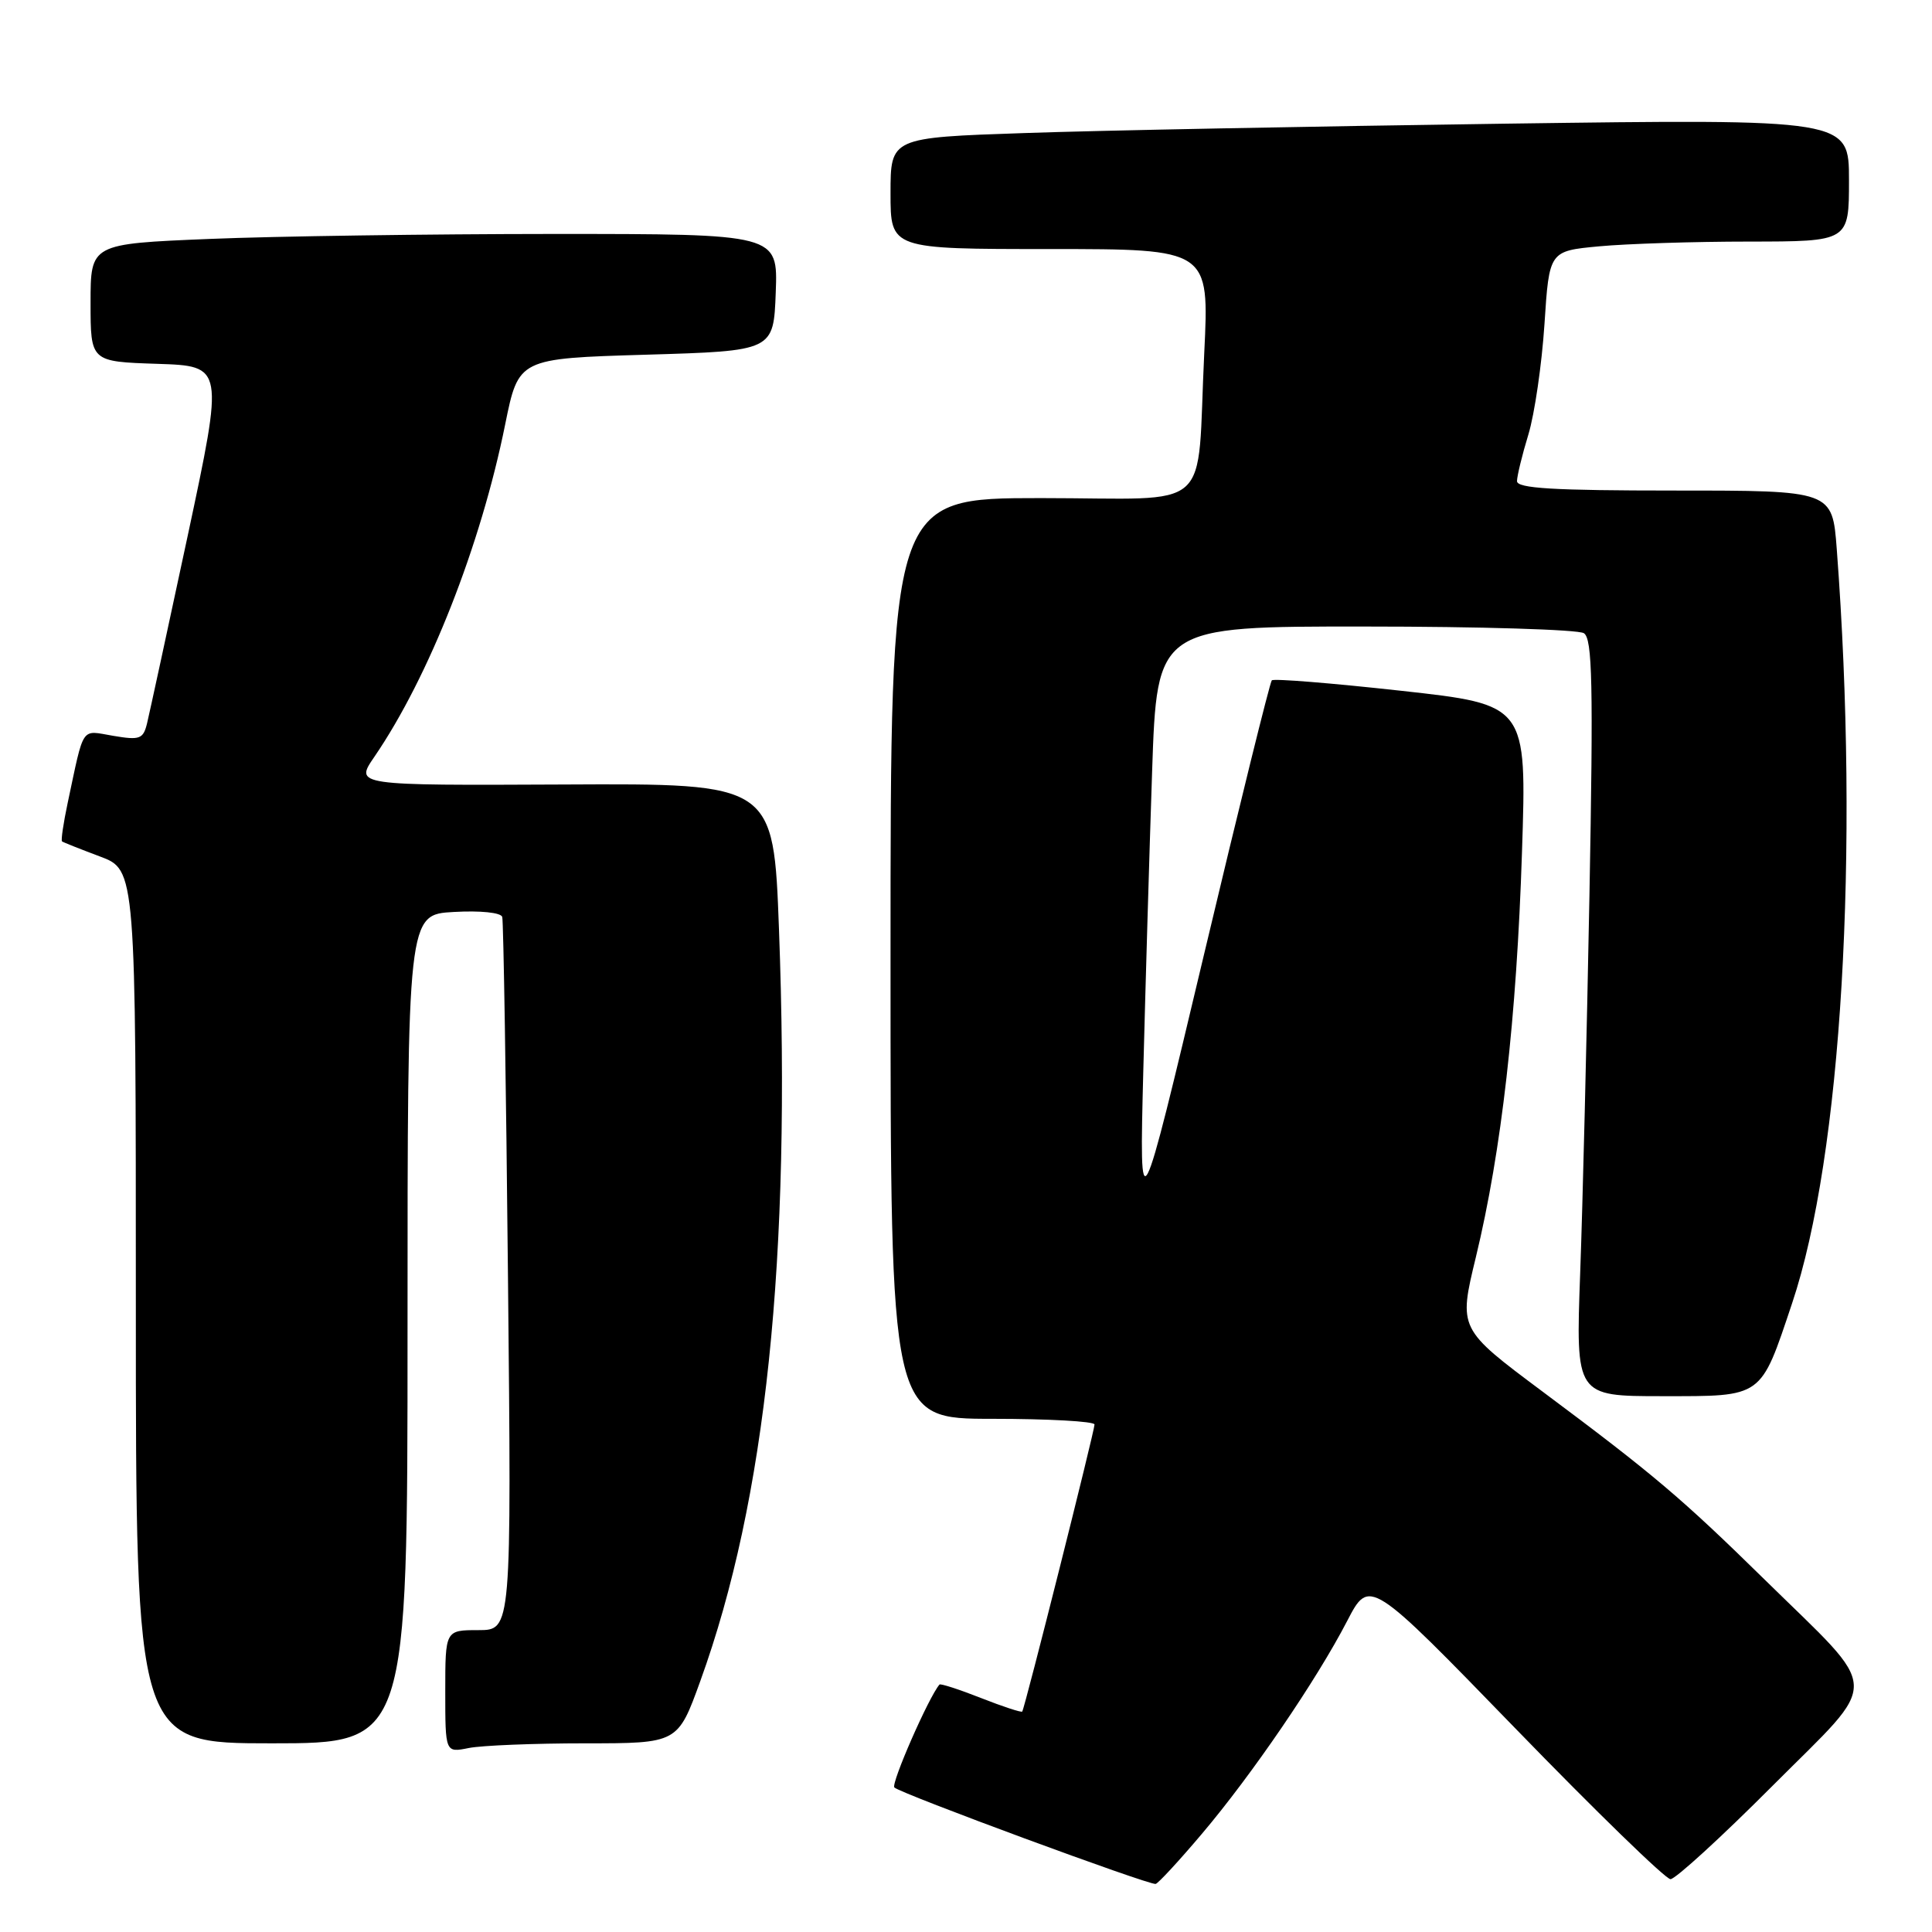 <?xml version="1.0" encoding="UTF-8" standalone="no"?>
<!DOCTYPE svg PUBLIC "-//W3C//DTD SVG 1.1//EN" "http://www.w3.org/Graphics/SVG/1.1/DTD/svg11.dtd" >
<svg xmlns="http://www.w3.org/2000/svg" xmlns:xlink="http://www.w3.org/1999/xlink" version="1.1" viewBox="0 0 256 256">
 <g >
 <path fill="currentColor"
d=" M 159.25 243.00 C 165.87 235.19 174.45 222.62 178.50 214.80 C 181.46 209.10 181.46 209.10 200.82 229.05 C 211.46 240.02 220.70 249.00 221.35 249.00 C 222.00 249.00 228.10 243.42 234.90 236.60 C 249.34 222.13 249.44 224.63 233.85 209.33 C 222.80 198.49 219.14 195.39 204.38 184.38 C 193.26 176.08 193.26 176.08 195.56 166.58 C 198.96 152.51 200.96 134.91 201.67 112.94 C 202.31 93.37 202.31 93.37 185.64 91.53 C 176.48 90.52 168.77 89.89 168.52 90.15 C 168.27 90.40 164.22 106.78 159.52 126.55 C 150.97 162.50 150.97 162.50 151.49 142.00 C 151.78 130.72 152.30 112.84 152.66 102.25 C 153.31 83.00 153.31 83.00 180.91 83.02 C 196.08 83.02 209.12 83.42 209.87 83.90 C 211.00 84.62 211.13 90.56 210.61 118.63 C 210.26 137.26 209.71 159.81 209.38 168.75 C 208.79 185.00 208.79 185.00 220.28 185.00 C 233.68 185.00 233.23 185.32 237.46 172.70 C 244.03 153.13 246.41 112.90 243.38 72.75 C 242.79 65.00 242.79 65.00 221.90 65.00 C 205.84 65.00 201.00 64.71 201.01 63.75 C 201.02 63.06 201.69 60.28 202.52 57.57 C 203.34 54.86 204.30 48.28 204.65 42.95 C 205.28 33.26 205.28 33.26 211.89 32.64 C 215.53 32.30 224.46 32.01 231.75 32.01 C 245.00 32.00 245.00 32.00 245.00 23.88 C 245.00 15.76 245.00 15.76 199.25 16.39 C 174.09 16.74 145.51 17.29 135.75 17.63 C 118.00 18.23 118.00 18.23 118.00 25.62 C 118.00 33.00 118.00 33.00 139.12 33.00 C 160.24 33.00 160.24 33.00 159.57 46.75 C 158.52 68.37 161.19 66.00 137.92 66.00 C 118.00 66.00 118.00 66.00 118.00 127.00 C 118.00 188.00 118.00 188.00 131.50 188.00 C 138.93 188.00 145.01 188.34 145.03 188.75 C 145.05 189.52 135.81 226.27 135.45 226.79 C 135.35 226.94 132.89 226.14 130.00 225.00 C 127.11 223.86 124.63 223.06 124.49 223.21 C 123.08 224.82 118.02 236.36 118.51 236.85 C 119.30 237.65 152.25 249.81 153.13 249.63 C 153.47 249.56 156.23 246.57 159.25 243.00 Z  M 77.53 231.00 C 89.81 231.00 89.81 231.00 92.80 222.73 C 101.50 198.70 104.84 166.77 103.22 123.16 C 102.50 103.81 102.50 103.81 74.75 103.95 C 47.00 104.08 47.00 104.08 49.60 100.29 C 56.84 89.71 63.70 72.29 66.94 56.23 C 68.71 47.50 68.71 47.50 85.60 47.00 C 102.50 46.50 102.50 46.50 102.79 38.75 C 103.08 31.00 103.08 31.00 73.29 31.00 C 56.91 31.01 36.41 31.30 27.75 31.66 C 12.00 32.31 12.00 32.31 12.00 40.12 C 12.00 47.92 12.00 47.92 20.84 48.21 C 29.67 48.50 29.67 48.50 24.87 71.00 C 22.22 83.38 19.80 94.55 19.49 95.83 C 18.98 97.93 18.54 98.10 15.00 97.50 C 10.66 96.77 11.19 95.97 8.97 106.38 C 8.40 109.07 8.06 111.37 8.22 111.49 C 8.37 111.61 10.64 112.51 13.25 113.49 C 18.00 115.27 18.00 115.27 18.00 173.14 C 18.00 231.00 18.00 231.00 36.00 231.00 C 54.00 231.00 54.00 231.00 54.00 176.09 C 54.00 121.18 54.00 121.18 60.13 120.84 C 63.65 120.64 66.38 120.92 66.55 121.50 C 66.71 122.05 67.06 143.54 67.31 169.25 C 67.78 216.00 67.78 216.00 63.39 216.00 C 59.00 216.00 59.00 216.00 59.00 224.12 C 59.00 232.25 59.00 232.25 62.12 231.62 C 63.84 231.28 70.78 231.00 77.53 231.00 Z "/>
</g>
</svg>